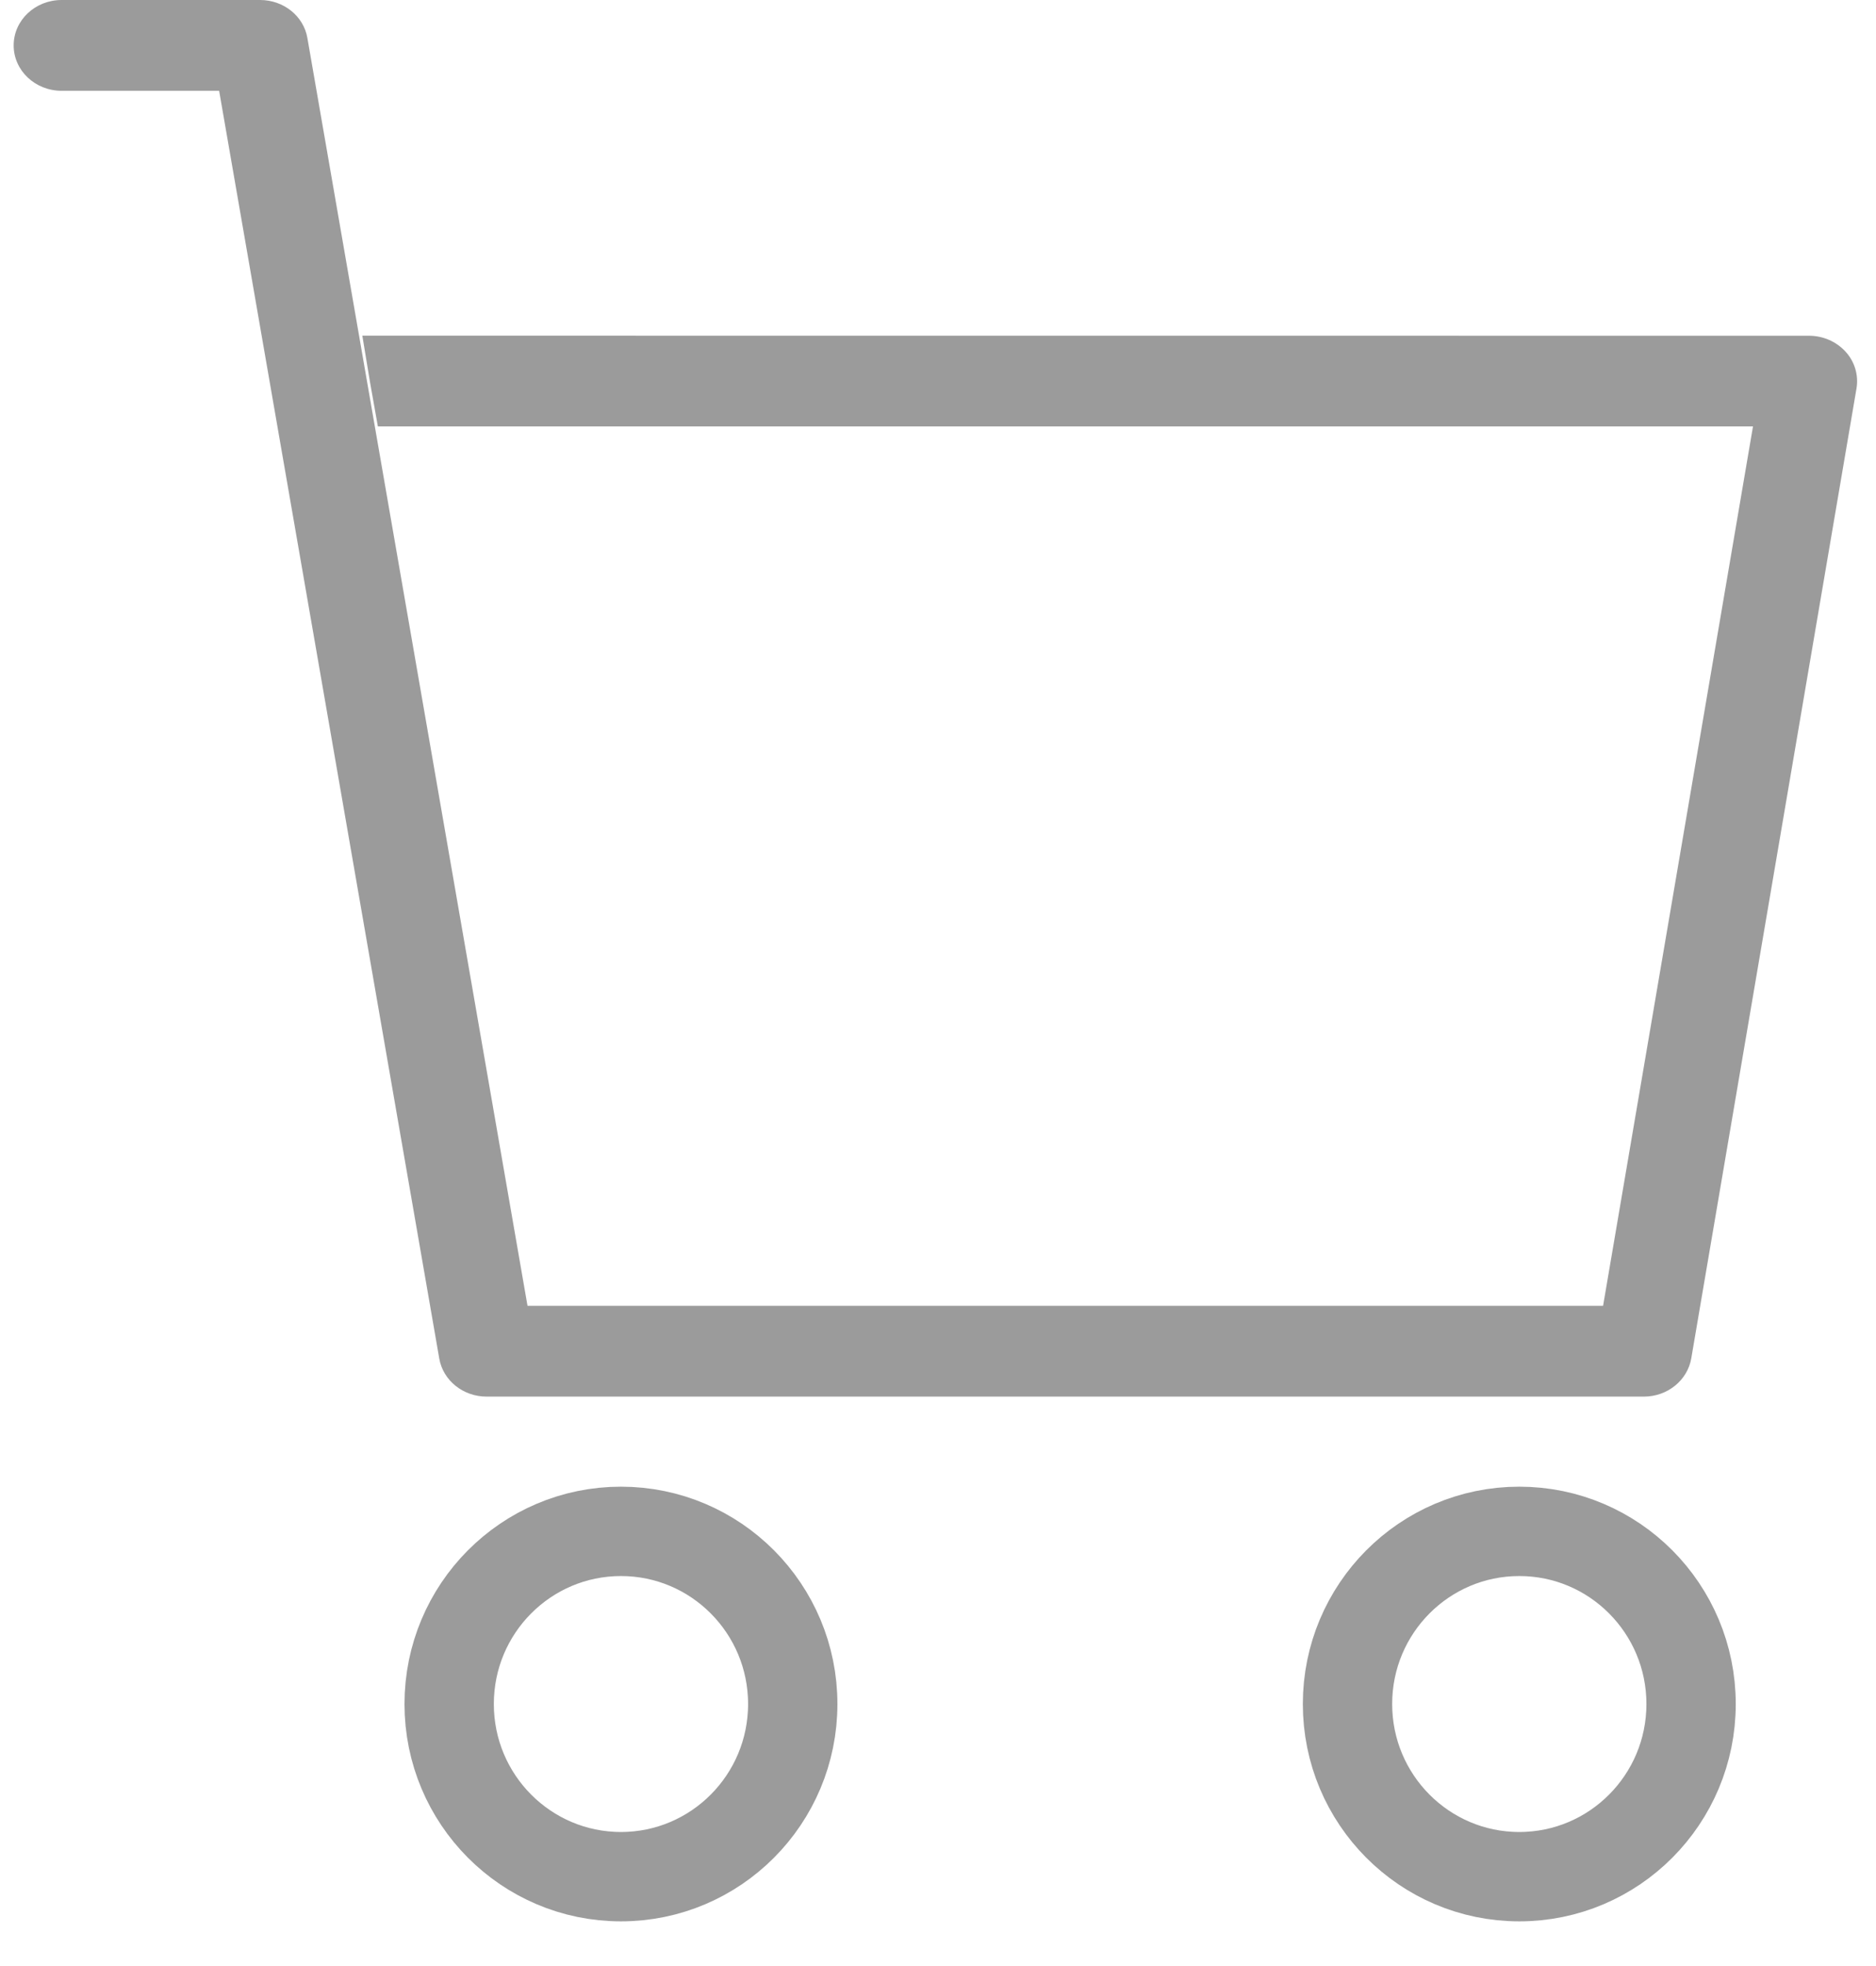 <?xml version="1.0" encoding="UTF-8"?>
<svg width="21px" height="22px" viewBox="0 0 21 22" version="1.1" xmlns="http://www.w3.org/2000/svg" xmlns:xlink="http://www.w3.org/1999/xlink">
    <!-- Generator: Sketch 42 (36781) - http://www.bohemiancoding.com/sketch -->
    <title>Group 11</title>
    <desc>Created with Sketch.</desc>
    <defs></defs>
    <g id="Bookstore---Visuals" stroke="none" stroke-width="1" fill="none" fill-rule="evenodd">
        <g id="Bookstore---Logged-In" transform="translate(-1022, -19)">
            <g id="nav" transform="translate(-156, 1)">
                <g id="Group-11" transform="translate(1178, 18)">
                    <g id="Page-1" fill="#9B9B9B">
                        <path d="M2.453,1.016 L4.917,15.201 C4.959,15.447 5.183,15.628 5.447,15.628 L18.402,15.628 C18.665,15.628 18.889,15.447 18.932,15.201 L20.782,4.345 C20.806,4.198 20.762,4.047 20.659,3.935 C20.556,3.822 20.407,3.757 20.25,3.757 L4.056,3.756 L4.142,4.277 L4.23,4.772 L19.623,4.772 L17.945,14.612 L5.905,14.612 L3.441,0.426 C3.399,0.18 3.175,0 2.911,0 L0.69,0 C0.393,0 0.153,0.227 0.153,0.508 C0.153,0.789 0.393,1.016 0.69,1.016 L2.453,1.016 Z" id="Fill-1"></path>
                    </g>
                    <ellipse id="Oval-6" stroke="#9B9B9B" cx="17.007" cy="19.068" rx="1.923" ry="1.932"></ellipse>
                    <ellipse id="Oval-6" stroke="#9B9B9B" cx="6.951" cy="19.068" rx="1.923" ry="1.932"></ellipse>
                </g>
            </g>
        </g>
    </g>
</svg>